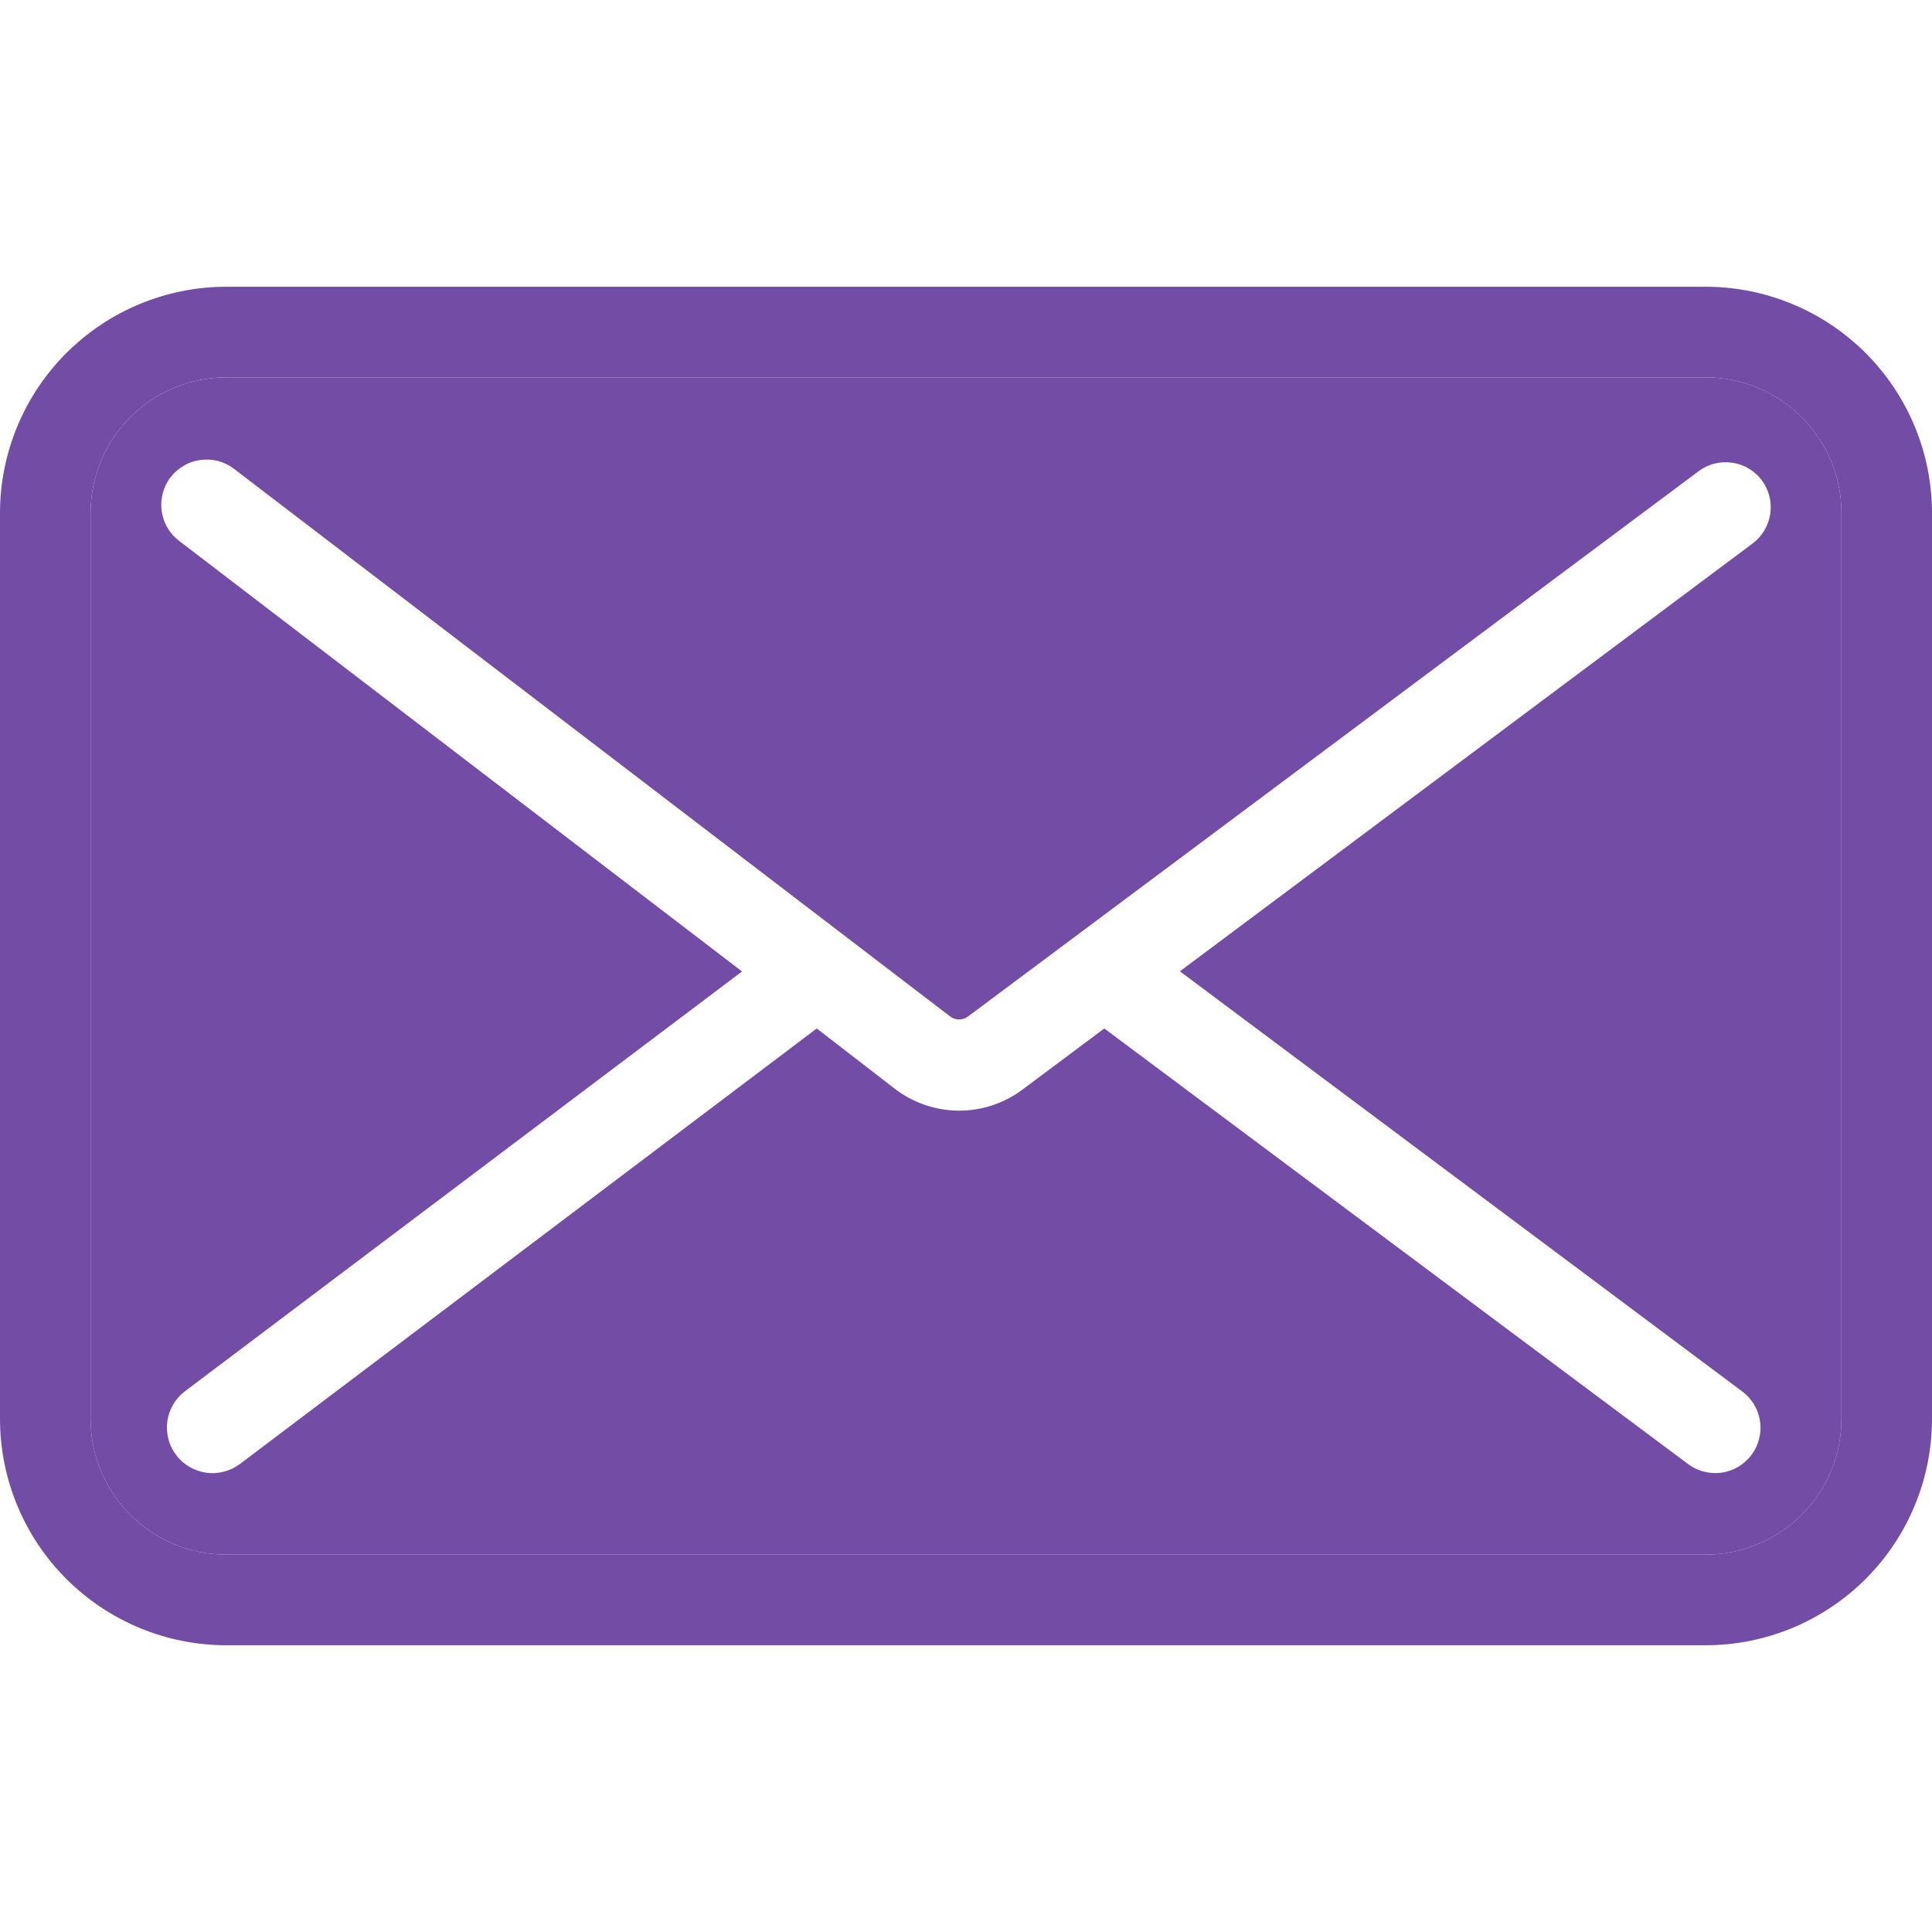 <svg width="24" height="24" viewBox="0 0 24 24" fill="none" xmlns="http://www.w3.org/2000/svg">
<path d="M21.188 3.562H2.812C2.067 3.562 1.351 3.859 0.824 4.386C0.296 4.914 0 5.629 0 6.375V17.625C0 18.371 0.296 19.086 0.824 19.614C1.351 20.141 2.067 20.438 2.812 20.438H21.188C21.933 20.438 22.649 20.141 23.176 19.614C23.704 19.086 24 18.371 24 17.625V6.375C24 5.629 23.704 4.914 23.176 4.386C22.649 3.859 21.933 3.562 21.188 3.562ZM22.875 17.625C22.875 18.073 22.697 18.502 22.381 18.818C22.064 19.135 21.635 19.312 21.188 19.312H2.812C2.365 19.312 1.936 19.135 1.619 18.818C1.303 18.502 1.125 18.073 1.125 17.625V6.375C1.125 5.927 1.303 5.498 1.619 5.182C1.936 4.865 2.365 4.688 2.812 4.688H21.188C21.635 4.688 22.064 4.865 22.381 5.182C22.697 5.498 22.875 5.927 22.875 6.375V17.625Z" fill="#734CA5"/>
<path fill-rule="evenodd" clip-rule="evenodd" d="M22.875 17.625C22.875 18.073 22.697 18.502 22.381 18.818C22.064 19.135 21.635 19.312 21.188 19.312H2.812C2.365 19.312 1.936 19.135 1.619 18.818C1.303 18.502 1.125 18.073 1.125 17.625V6.375C1.125 5.927 1.303 5.498 1.619 5.182C1.936 4.865 2.365 4.688 2.812 4.688H21.188C21.635 4.688 22.064 4.865 22.381 5.182C22.697 5.498 22.875 5.927 22.875 6.375V17.625ZM21.724 5.821C21.788 5.859 21.843 5.909 21.887 5.968C21.975 6.087 22.012 6.236 21.991 6.383C21.969 6.529 21.891 6.661 21.773 6.75L14.657 12.066L21.644 17.286C21.703 17.33 21.753 17.385 21.791 17.449C21.828 17.512 21.853 17.583 21.864 17.656C21.875 17.729 21.871 17.803 21.852 17.875C21.834 17.947 21.802 18.014 21.758 18.073C21.714 18.132 21.658 18.182 21.595 18.22C21.531 18.258 21.461 18.283 21.388 18.294C21.315 18.304 21.24 18.3 21.169 18.282C21.097 18.264 21.03 18.232 20.971 18.188L13.718 12.776L12.698 13.538C12.469 13.708 12.191 13.799 11.906 13.797C11.621 13.794 11.344 13.7 11.117 13.526L10.146 12.776L2.978 18.188C2.918 18.232 2.851 18.264 2.779 18.282C2.706 18.301 2.632 18.305 2.558 18.294C2.484 18.283 2.414 18.258 2.35 18.22C2.286 18.182 2.23 18.132 2.186 18.072C2.141 18.013 2.109 17.945 2.091 17.873C2.073 17.801 2.069 17.726 2.079 17.652C2.09 17.579 2.115 17.508 2.153 17.444C2.191 17.38 2.241 17.325 2.301 17.28L9.218 12.068L2.224 6.718C2.165 6.673 2.116 6.617 2.079 6.554C2.042 6.49 2.018 6.419 2.008 6.346C1.998 6.273 2.003 6.198 2.022 6.127C2.041 6.055 2.073 5.988 2.118 5.93C2.163 5.871 2.219 5.822 2.283 5.785C2.347 5.747 2.417 5.723 2.491 5.714C2.564 5.704 2.638 5.708 2.71 5.727C2.781 5.746 2.848 5.779 2.907 5.824L11.802 12.626C11.834 12.651 11.874 12.664 11.914 12.664C11.955 12.664 11.994 12.651 12.027 12.626L21.1 5.854C21.159 5.81 21.226 5.777 21.298 5.759C21.37 5.741 21.444 5.737 21.517 5.748C21.59 5.758 21.661 5.783 21.724 5.821Z" fill="#734CA5"/>
</svg>
